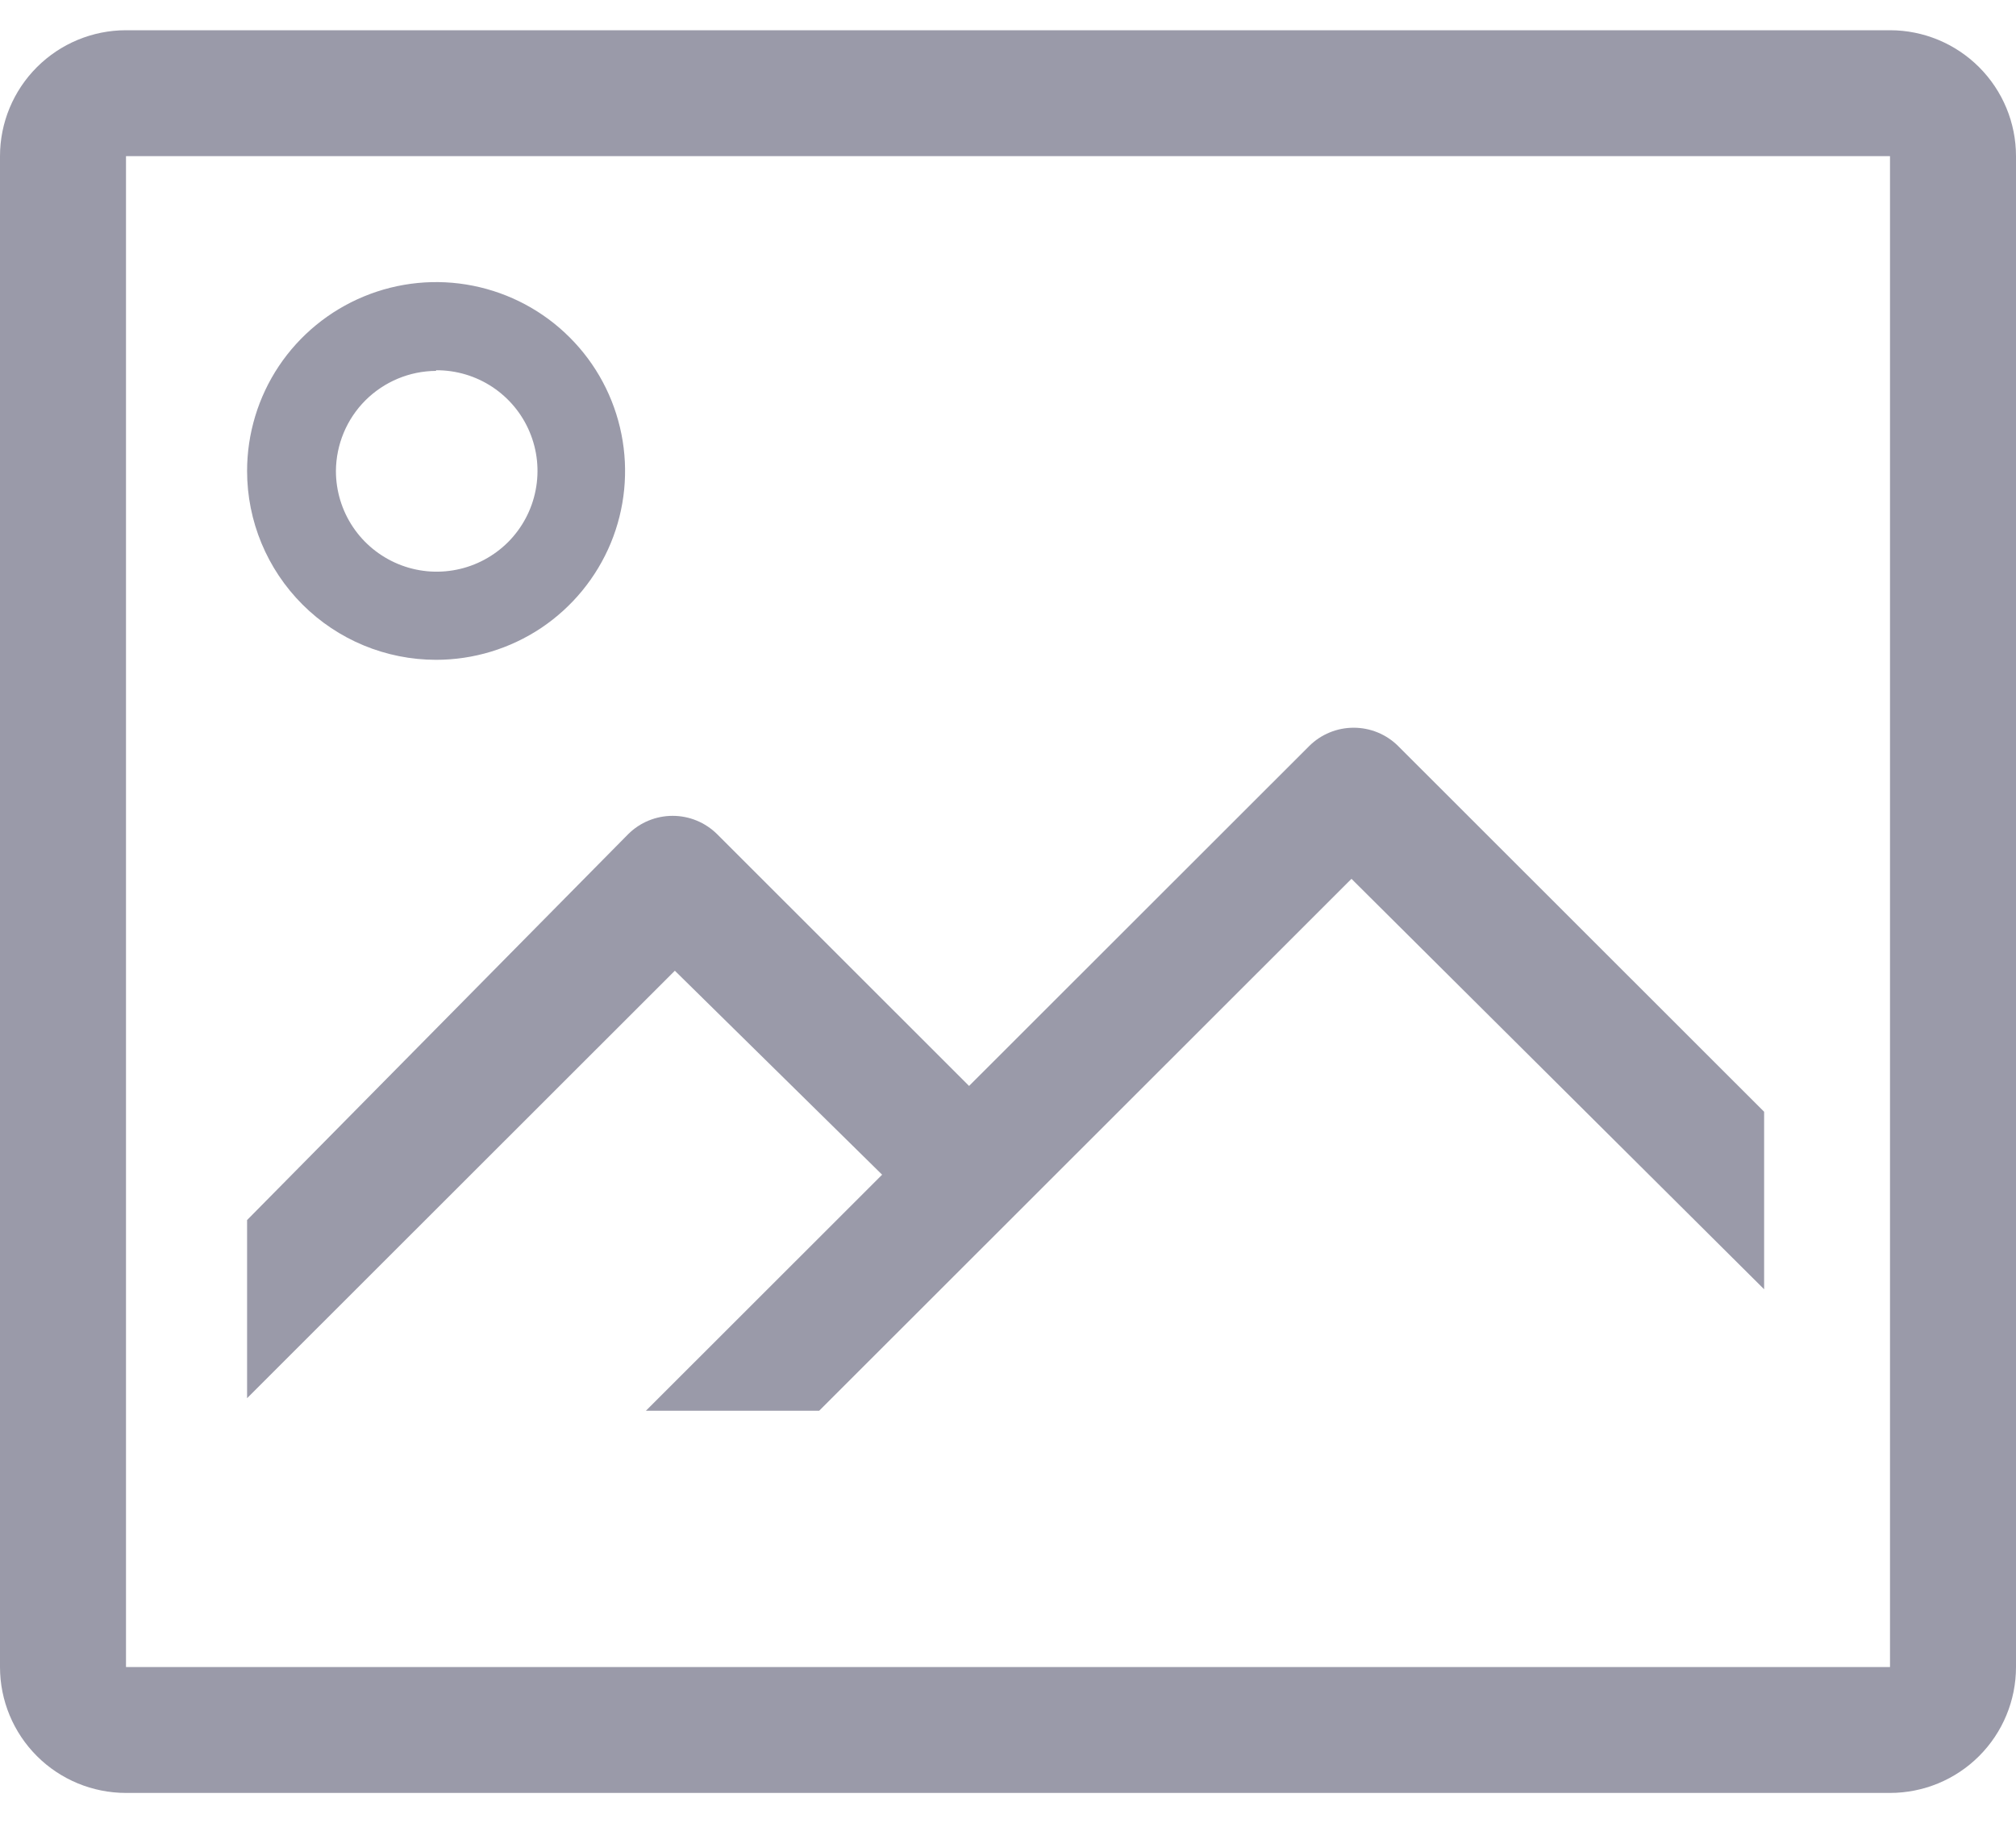 <svg width="32" height="29" viewBox="0 0 32 29" fill="none" xmlns="http://www.w3.org/2000/svg">
<path d="M30 0.48H2C1.47 0.48 0.961 0.691 0.586 1.066C0.211 1.441 0 1.949 0 2.479V26.465C0 26.996 0.211 27.504 0.586 27.879C0.961 28.254 1.47 28.464 2 28.464H30C30.53 28.464 31.039 28.254 31.414 27.879C31.789 27.504 32 26.996 32 26.465V2.479C32 1.949 31.789 1.441 31.414 1.066C31.039 0.691 30.53 0.48 30 0.48V0.48ZM2 26.465V2.479H30V26.465H2Z" fill="#9A9AA9"/>
<path d="M6.922 10.475C7.515 10.475 8.095 10.299 8.589 9.97C9.082 9.64 9.466 9.172 9.694 8.624C9.921 8.076 9.98 7.473 9.864 6.892C9.748 6.31 9.463 5.776 9.043 5.357C8.624 4.937 8.089 4.652 7.507 4.536C6.925 4.42 6.322 4.48 5.774 4.707C5.226 4.934 4.757 5.318 4.427 5.811C4.098 6.304 3.922 6.884 3.922 7.477C3.922 8.272 4.238 9.034 4.801 9.597C5.363 10.159 6.126 10.475 6.922 10.475ZM6.922 5.878C7.239 5.876 7.549 5.968 7.813 6.142C8.078 6.317 8.285 6.566 8.407 6.858C8.53 7.15 8.563 7.472 8.502 7.782C8.442 8.093 8.29 8.379 8.067 8.604C7.843 8.828 7.558 8.982 7.248 9.044C6.937 9.107 6.615 9.076 6.322 8.955C6.029 8.834 5.778 8.629 5.602 8.366C5.426 8.103 5.332 7.793 5.332 7.477C5.335 7.056 5.503 6.653 5.8 6.356C6.098 6.059 6.501 5.89 6.922 5.888V5.878Z" fill="#9A9AA9"/>
<path d="M20.782 11.843L15.382 17.24L11.382 13.242C11.194 13.056 10.941 12.952 10.677 12.952C10.413 12.952 10.159 13.056 9.972 13.242L3.922 19.369V22.197L10.712 15.411L14.002 18.649L10.252 22.397H13.002L21.452 13.952L28.002 20.468V17.65L22.192 11.843C22.005 11.657 21.751 11.553 21.487 11.553C21.223 11.553 20.969 11.657 20.782 11.843Z" fill="#9A9AA9"/>
</svg>
